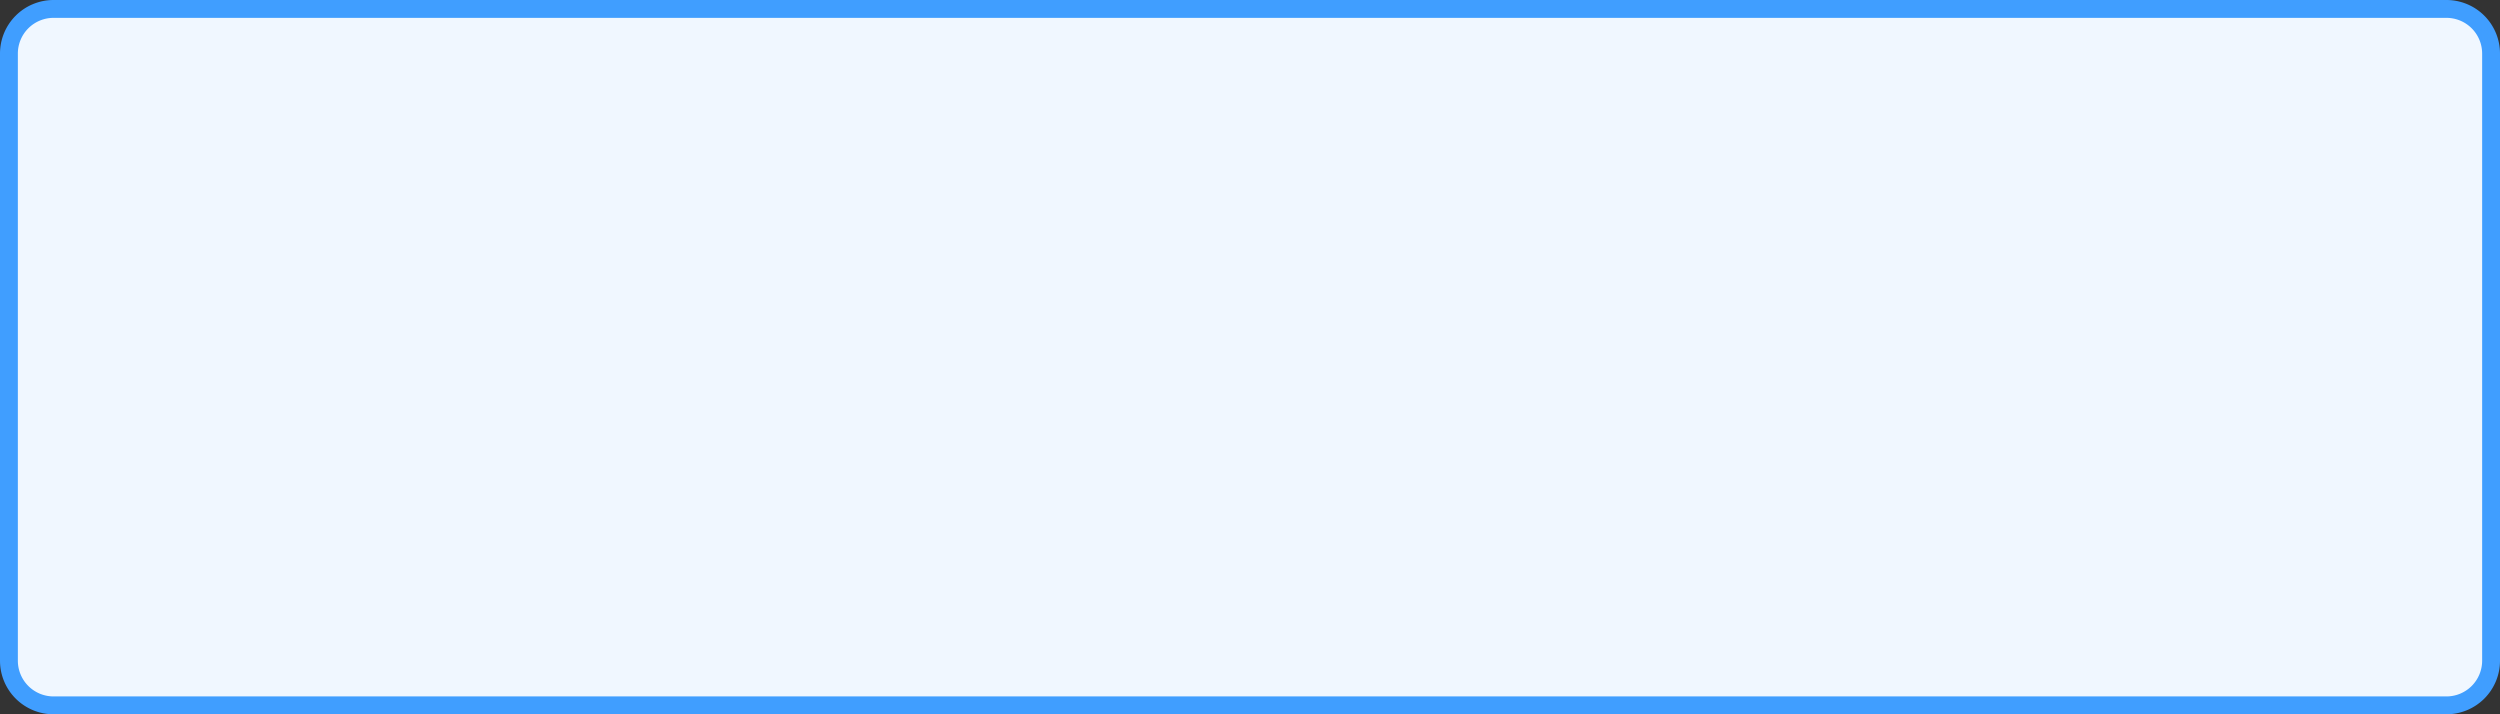 ﻿<?xml version="1.0" encoding="utf-8"?>
<svg version="1.1" xmlns:xlink="http://www.w3.org/1999/xlink" width="140px" height="40px" xmlns="http://www.w3.org/2000/svg">
  <rect width="100%" height="100%" fill="#333333" stroke="none"/>
  <g transform="matrix(1 0 0 1 -50 -389 )">
    <path d="M 50.5 392  A 2.5 2.5 0 0 1 53 389.5 L 187 389.5  A 2.5 2.5 0 0 1 189.5 392 L 189.5 426  A 2.5 2.5 0 0 1 187 428.5 L 53 428.5  A 2.5 2.5 0 0 1 50.5 426 L 50.5 392  Z " fill-rule="nonzero" fill="#f0f7ff" stroke="none" />
    <path d="M 50.5 392  A 2.5 2.5 0 0 1 53 389.5 L 187 389.5  A 2.5 2.5 0 0 1 189.5 392 L 189.5 426  A 2.5 2.5 0 0 1 187 428.5 L 53 428.5  A 2.5 2.5 0 0 1 50.5 426 L 50.5 392  Z " stroke-width="1" stroke="#409eff" fill="none" />
  </g>
</svg>